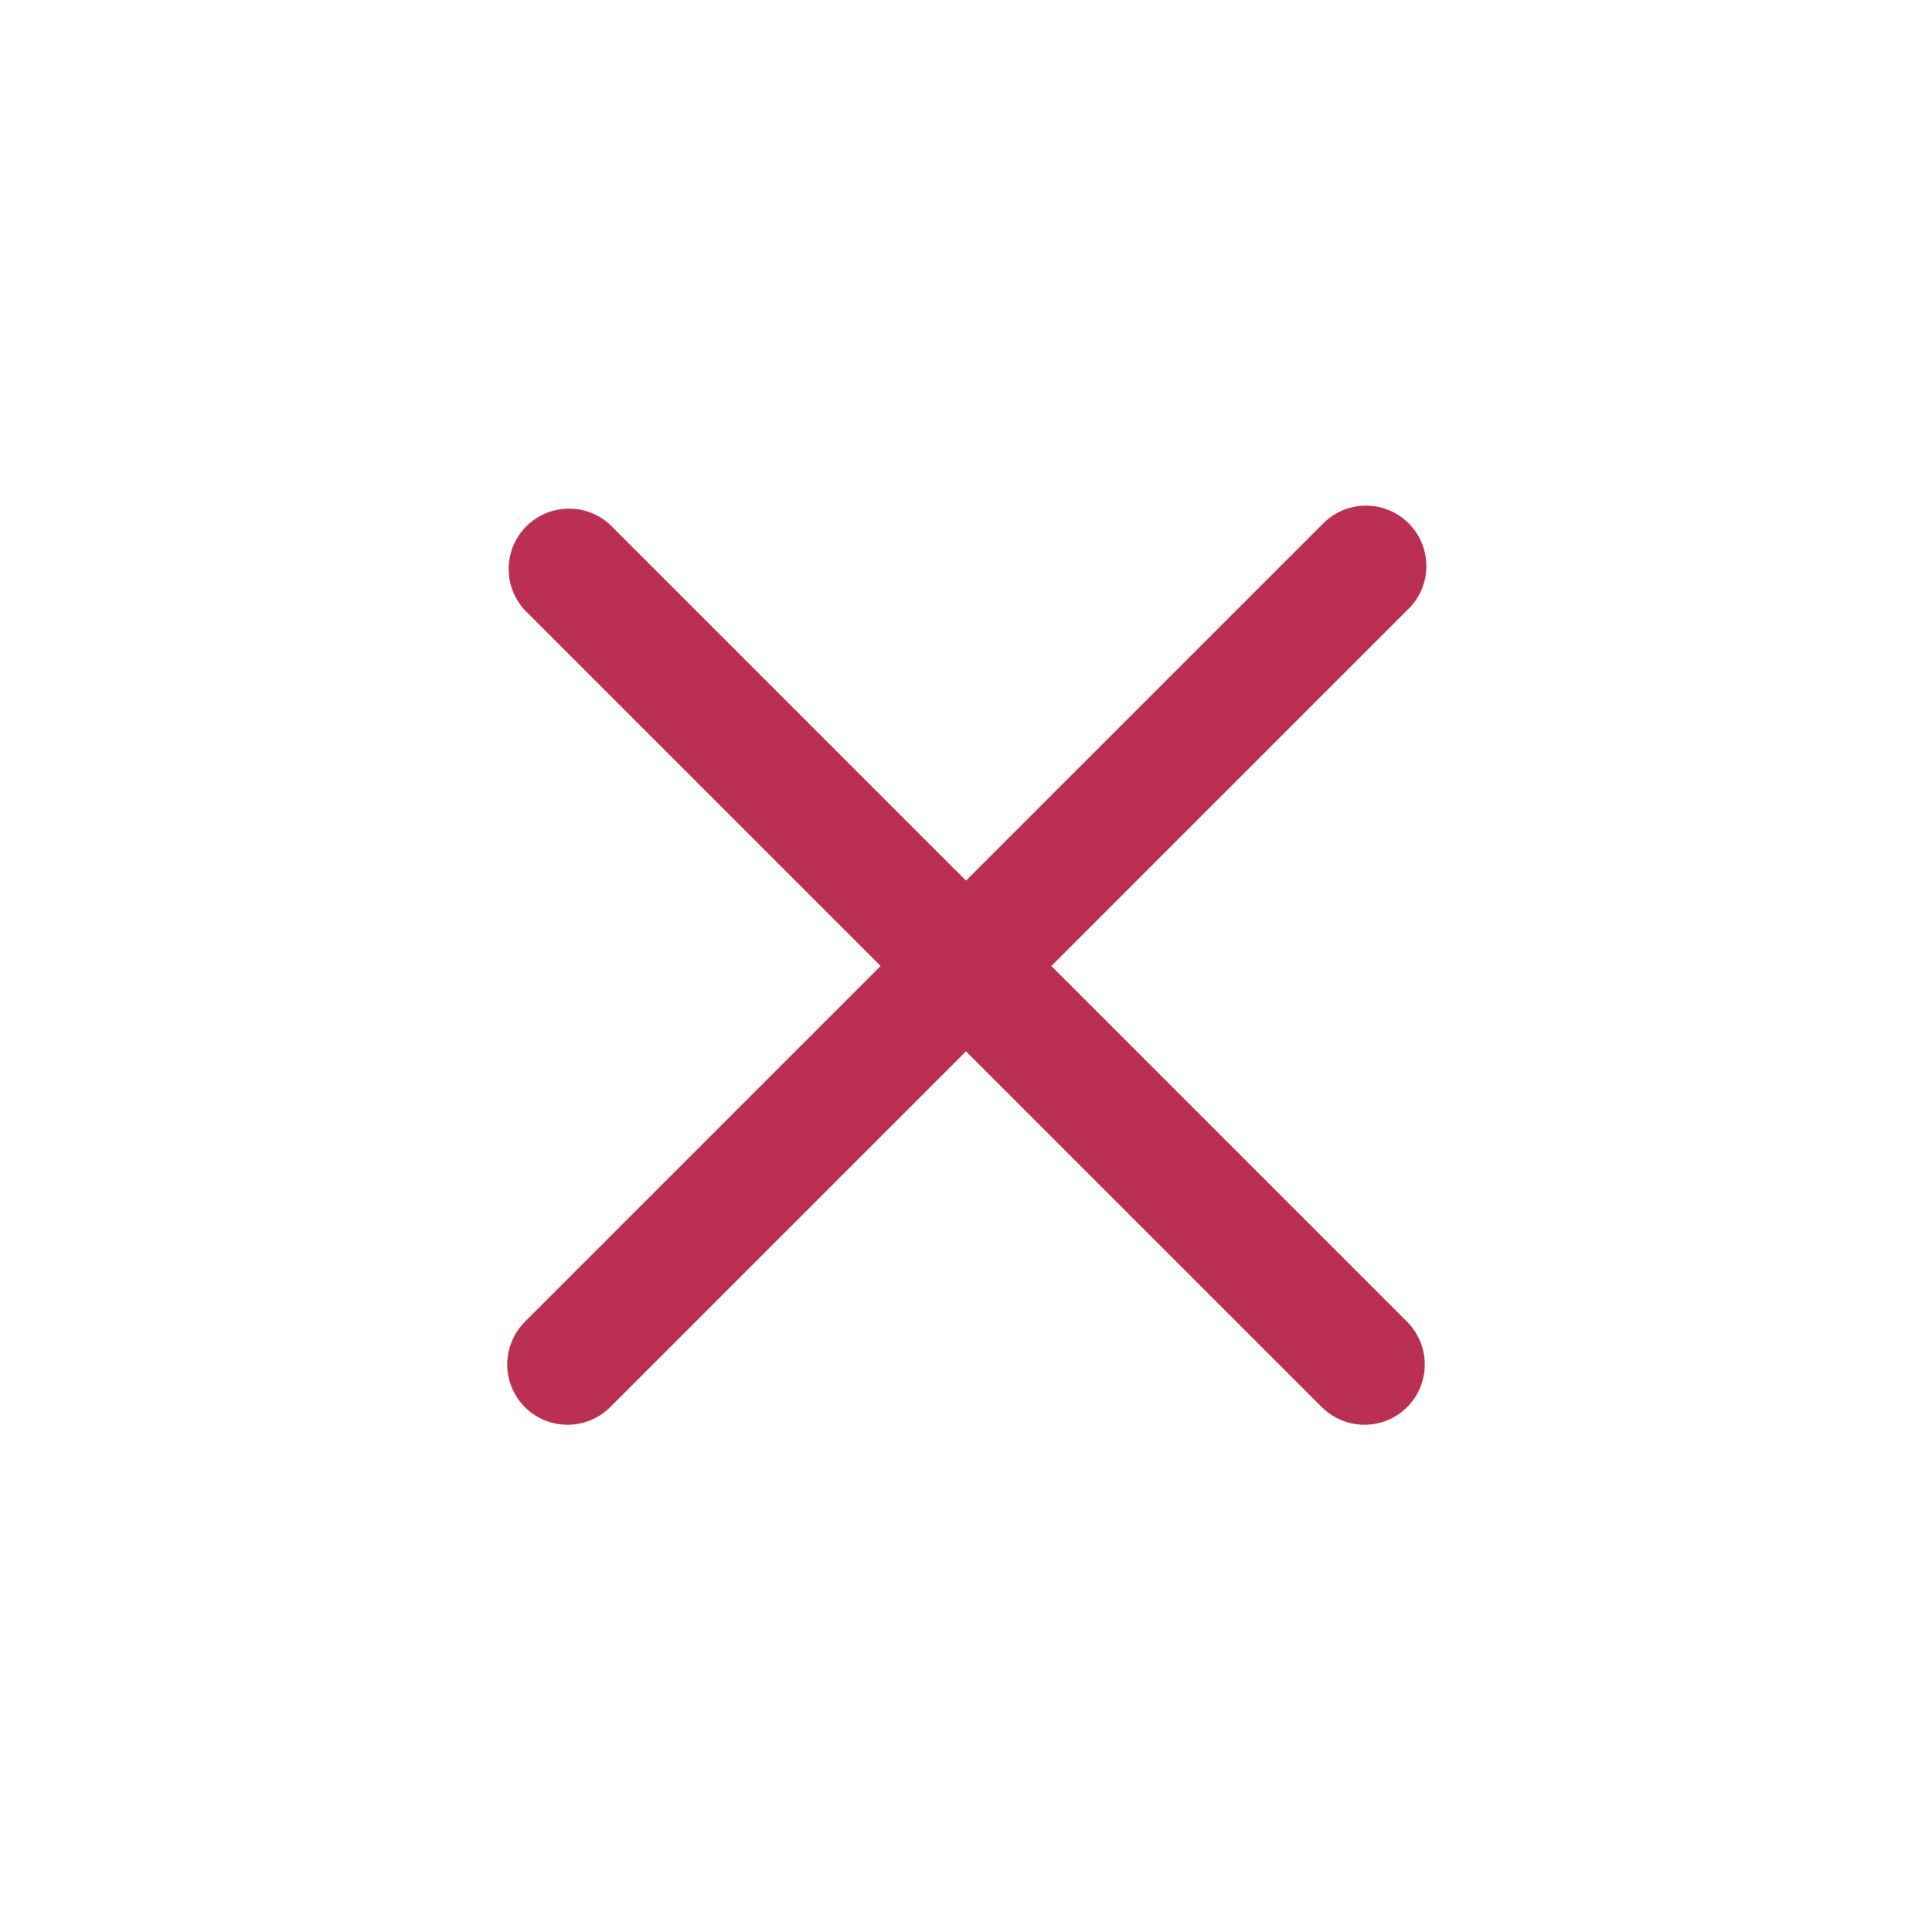 <svg width="24" height="24" viewBox="0 0 24 24" fill="none" xmlns="http://www.w3.org/2000/svg">
<path d="M13.06 12L17.48 7.58C17.554 7.511 17.613 7.428 17.654 7.337C17.695 7.245 17.717 7.145 17.719 7.044C17.72 6.944 17.702 6.844 17.664 6.75C17.626 6.657 17.57 6.572 17.499 6.501C17.428 6.43 17.343 6.374 17.25 6.336C17.156 6.298 17.056 6.28 16.956 6.281C16.855 6.283 16.756 6.305 16.663 6.346C16.572 6.387 16.489 6.446 16.42 6.52L12 10.94L7.58 6.52C7.438 6.387 7.25 6.315 7.055 6.319C6.861 6.322 6.676 6.401 6.538 6.538C6.401 6.676 6.322 6.861 6.319 7.055C6.315 7.25 6.388 7.438 6.52 7.58L10.94 12L6.52 16.42C6.38 16.561 6.301 16.751 6.301 16.95C6.301 17.149 6.38 17.339 6.52 17.48C6.661 17.62 6.851 17.699 7.05 17.699C7.249 17.699 7.439 17.62 7.58 17.48L12 13.06L16.42 17.48C16.561 17.62 16.751 17.699 16.95 17.699C17.149 17.699 17.339 17.62 17.48 17.48C17.62 17.339 17.699 17.149 17.699 16.95C17.699 16.751 17.62 16.561 17.48 16.42L13.06 12Z" fill="rgb(187, 47, 82)"/>
</svg>